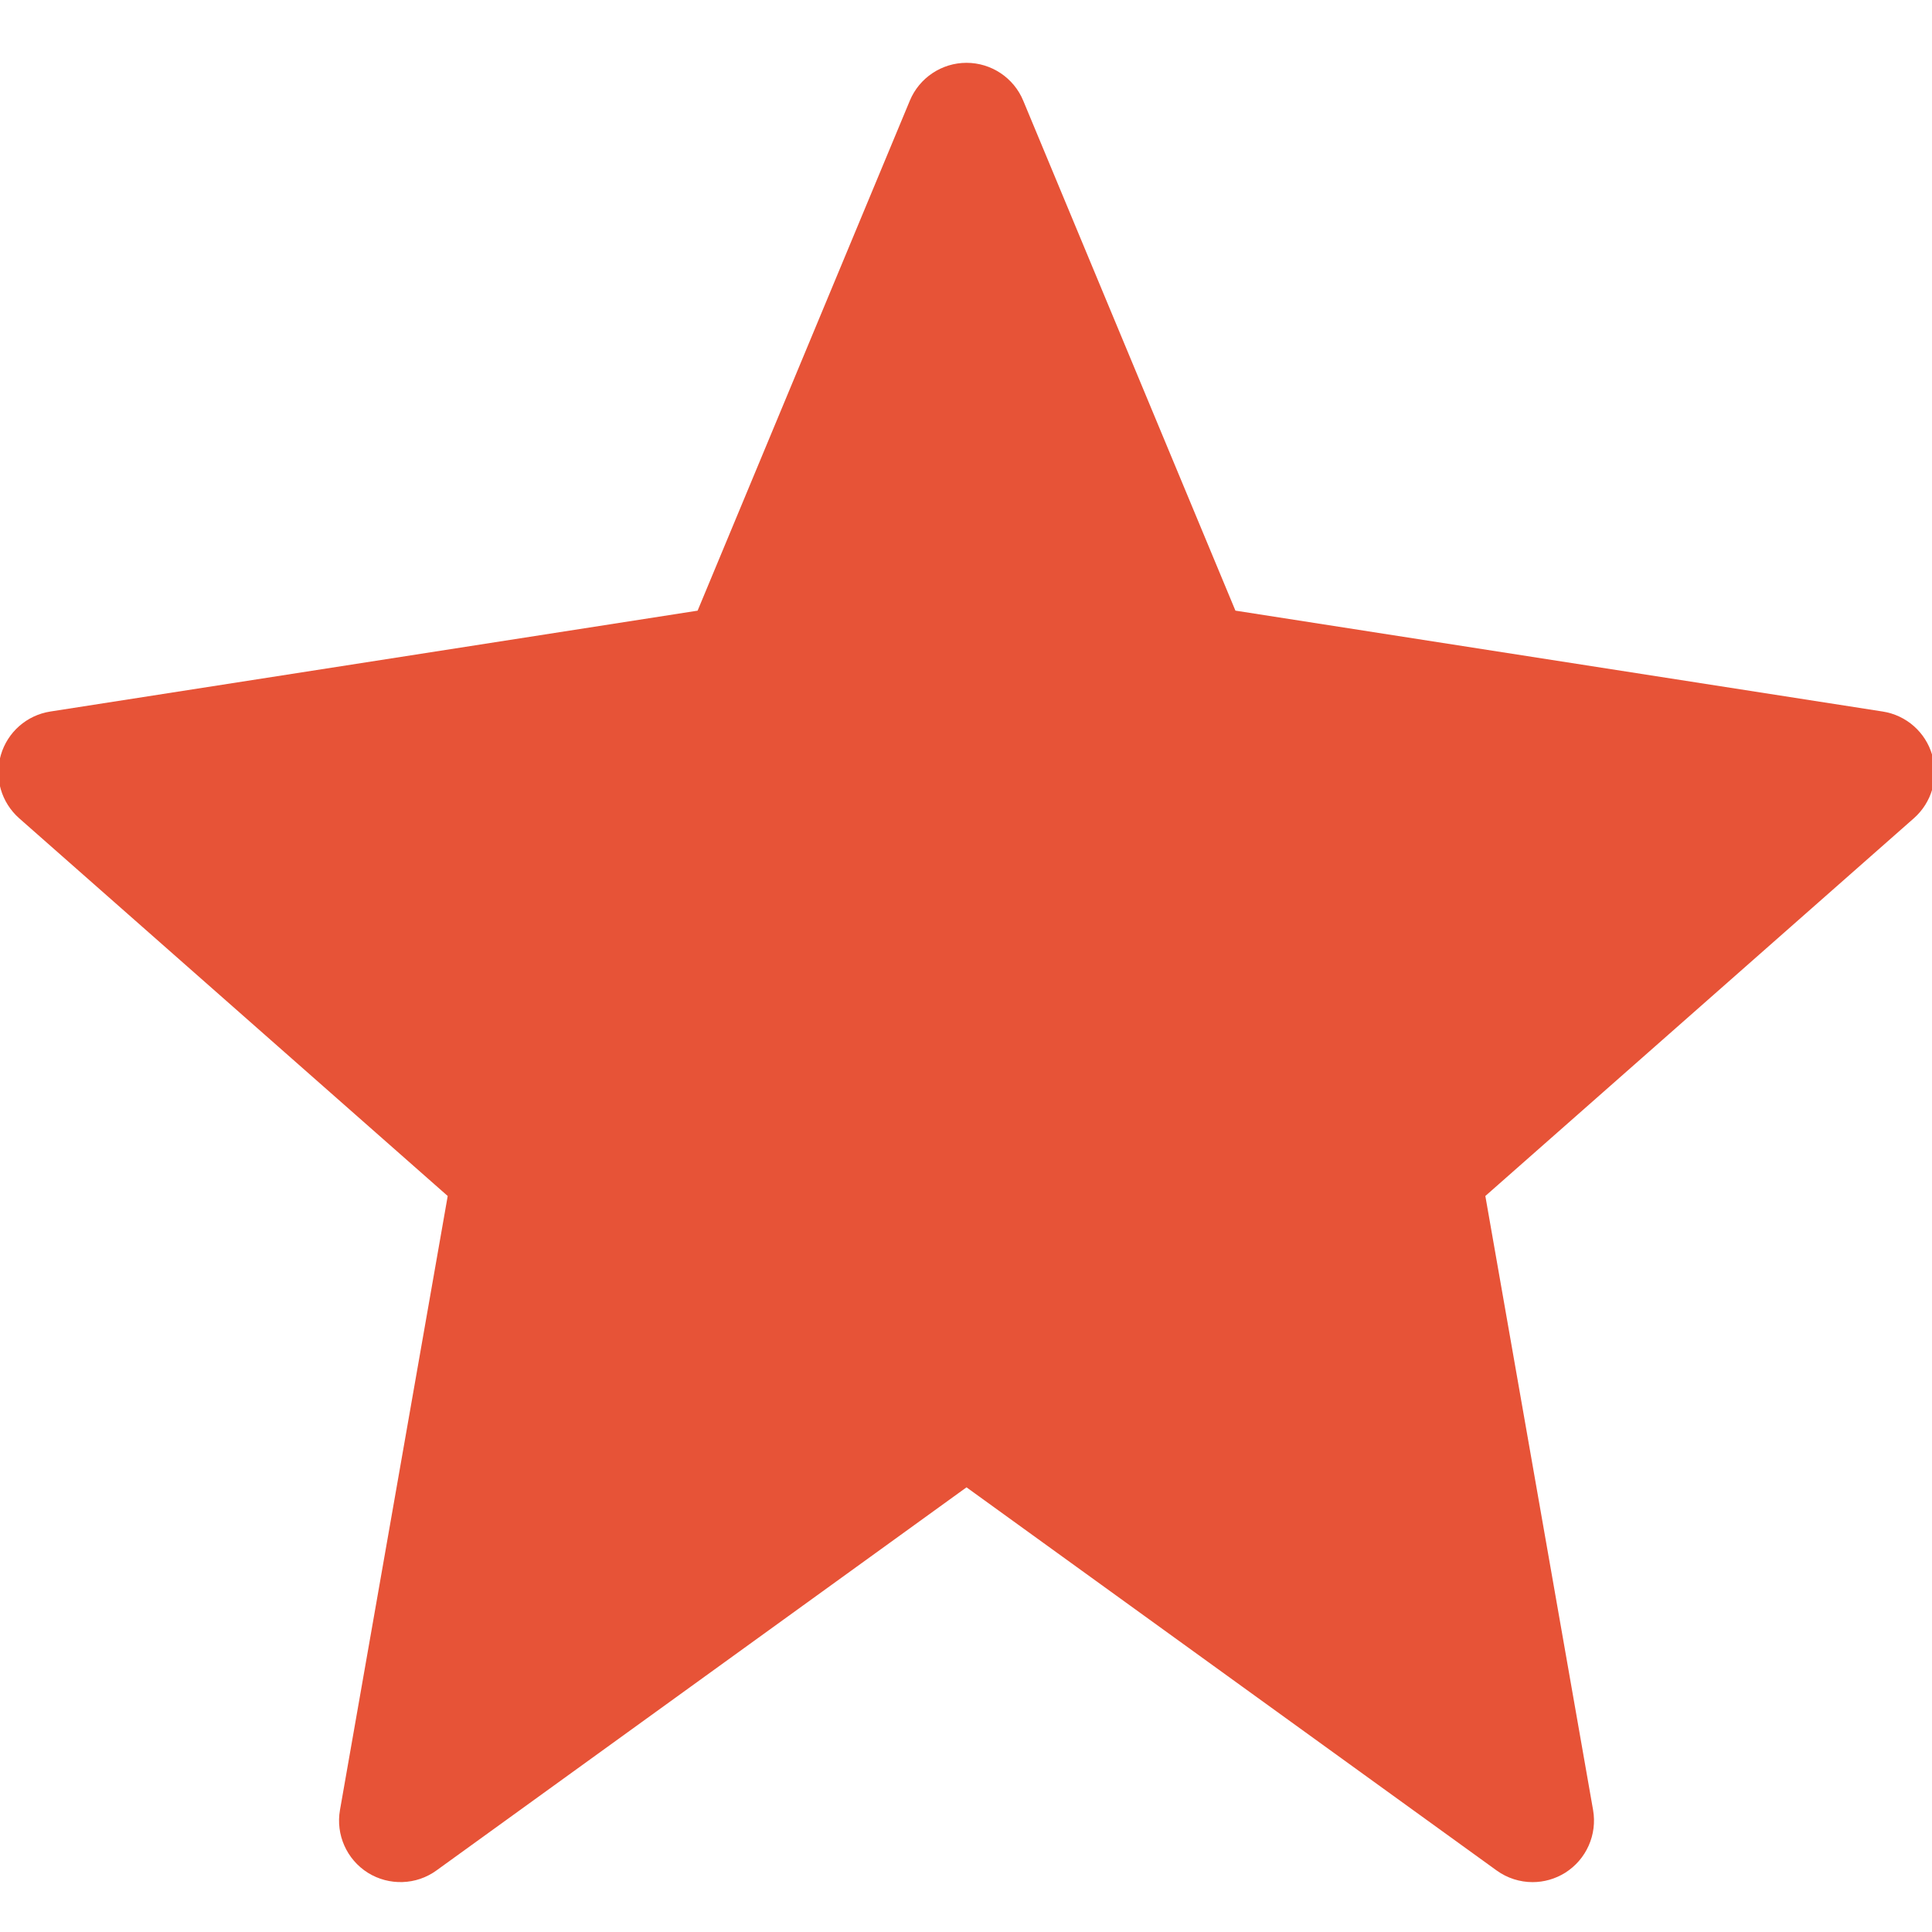 <?xml version='1.0' encoding='utf-8'?>
<!DOCTYPE svg PUBLIC '-//W3C//DTD SVG 1.1//EN' 'http://www.w3.org/Graphics/SVG/1.1/DTD/svg11.dtd'>
<svg width="64" version="1.1" xmlns="http://www.w3.org/2000/svg" height="64" viewBox="0 0 64 64" xmlns:xlink="http://www.w3.org/1999/xlink" enable-background="new 0 0 64 64">
  <g>
    <path style="fill:#e75337;" d="m14.831,39.619l-3.569,20.34c-0.143,0.816 0.222,1.637 0.924,2.079 0.703,0.437 1.602,0.409 2.271-0.076l17.56-12.692 17.561,12.692c0.353,0.255 0.771,0.386 1.192,0.386 0.373,0 0.747-0.104 1.078-0.31 0.702-0.442 1.067-1.263 0.925-2.079l-3.569-20.34 14.194-12.512c0.593-0.522 0.831-1.337 0.608-2.097-0.221-0.758-0.859-1.319-1.64-1.44l-21.441-3.342-7.029-16.893c-0.314-0.759-1.058-1.254-1.879-1.254-0.82,0-1.563,0.495-1.878,1.254l-7.03,16.894-21.441,3.341c-0.781,0.121-1.419,0.683-1.64,1.44-0.223,0.76 0.016,1.574 0.608,2.097l14.195,12.512z"/>
  </g>
</svg>
